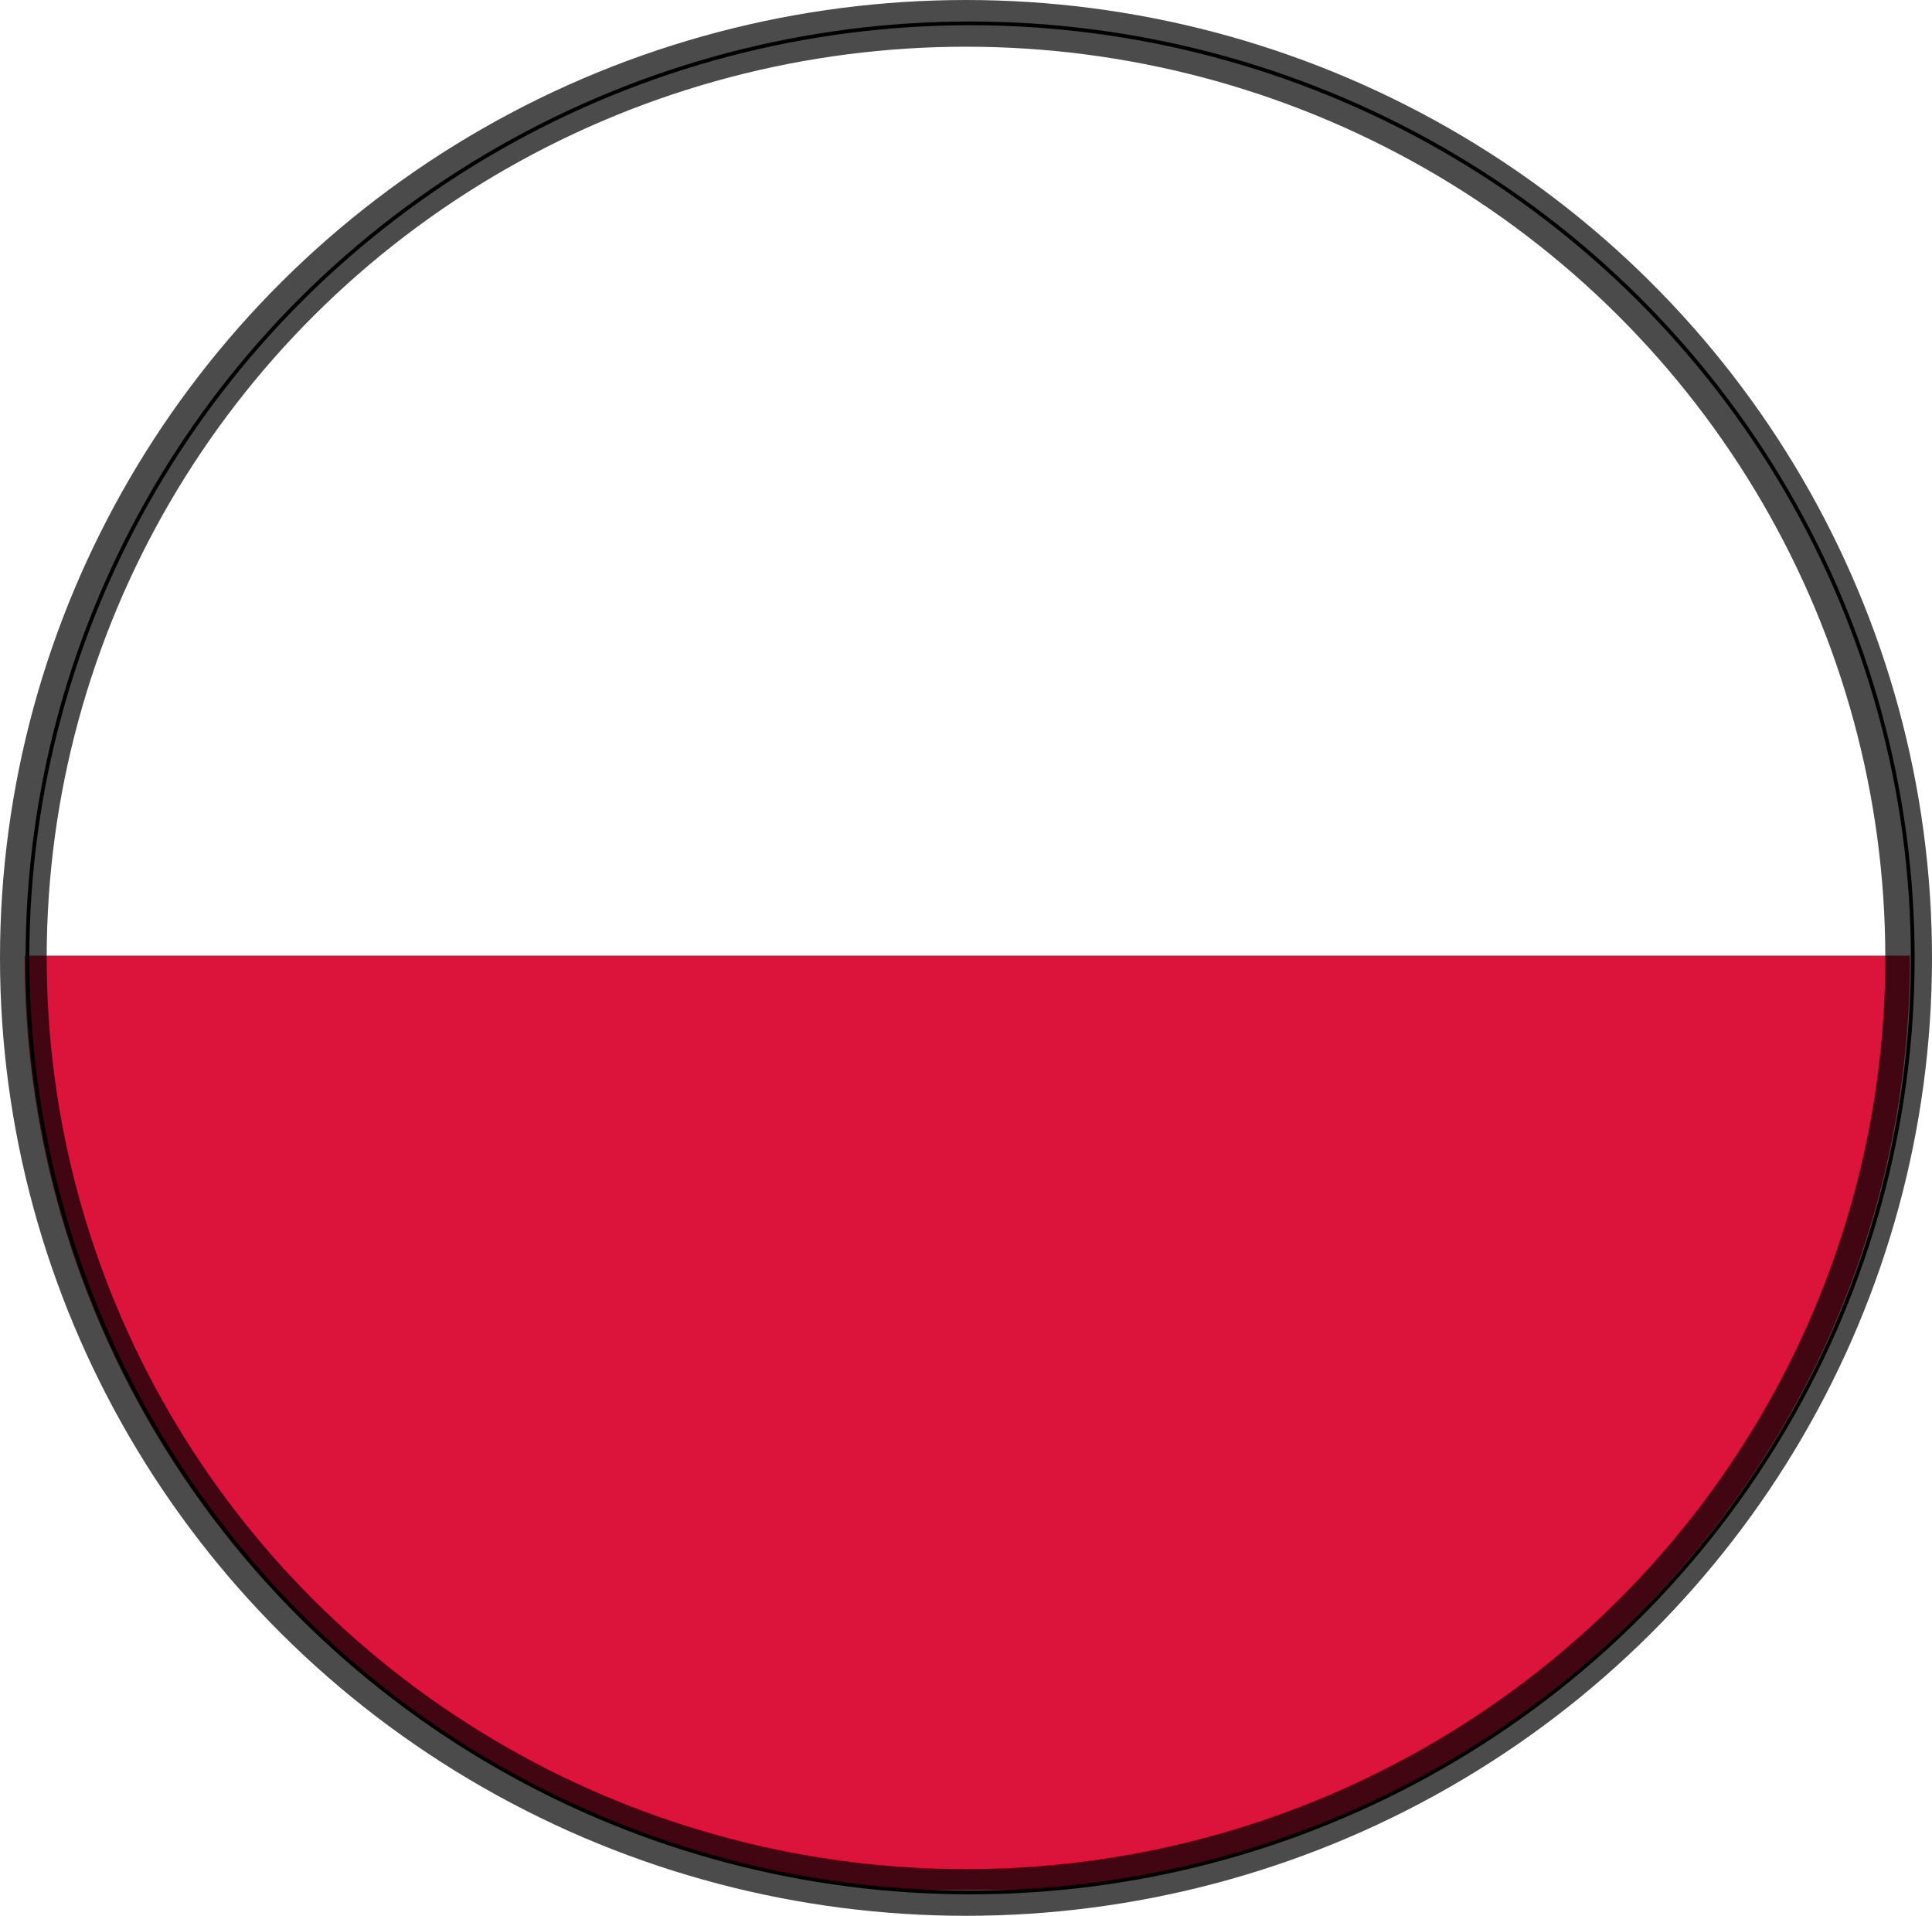 <?xml version="1.0" encoding="UTF-8" standalone="no"?>
<svg
   xmlns:osb="http://www.openswatchbook.org/uri/2009/osb"
   xmlns:dc="http://purl.org/dc/elements/1.1/"
   xmlns:cc="http://creativecommons.org/ns#"
   xmlns:rdf="http://www.w3.org/1999/02/22-rdf-syntax-ns#"
   xmlns:svg="http://www.w3.org/2000/svg"
   xmlns="http://www.w3.org/2000/svg"
   xmlns:xlink="http://www.w3.org/1999/xlink"
   xmlns:sodipodi="http://sodipodi.sourceforge.net/DTD/sodipodi-0.dtd"
   xmlns:inkscape="http://www.inkscape.org/namespaces/inkscape"
   width="827.541"
   height="820.507"
   id="Flag of Poland"
   viewBox="0 0 10.344 10.256"
   version="1.1"
   sodipodi:docname="lang_icon_pl.svg"
   inkscape:version="1.0 (4035a4f, 2020-05-01)">
  <defs
     id="defs17">
    <linearGradient
       osb:paint="solid"
       id="linearGradient3788">
      <stop
         id="stop3786"
         offset="0"
         style="stop-color:#000000;stop-opacity:0.704;" />
    </linearGradient>
    <linearGradient
       osb:paint="solid"
       id="linearGradient3736">
      <stop
         id="stop3734"
         offset="0"
         style="stop-color:#000000;stop-opacity:1;" />
    </linearGradient>
    <linearGradient
       osb:paint="solid"
       id="linearGradient3687">
      <stop
         id="stop3685"
         offset="0"
         style="stop-color:#ff0000;stop-opacity:1;" />
    </linearGradient>
    <linearGradient
       osb:paint="solid"
       id="linearGradient3665">
      <stop
         id="stop3663"
         offset="0"
         style="stop-color:#000000;stop-opacity:1;" />
    </linearGradient>
    <linearGradient
       osb:paint="gradient"
       id="linearGradient1658"
       inkscape:collect="always">
      <stop
         id="stop1654"
         offset="0"
         style="stop-color:#000000;stop-opacity:1;" />
      <stop
         id="stop1656"
         offset="1"
         style="stop-color:#000000;stop-opacity:0;" />
    </linearGradient>
    <clipPath
       clipPathUnits="userSpaceOnUse"
       id="clipPath882">
      <ellipse
         style="fill:#ff0000;fill-rule:evenodd;stroke-width:0.013"
         id="ellipse884"
         cx="7.987"
         cy="5.012"
         rx="5.047"
         ry="5.003" />
    </clipPath>
    <clipPath
       clipPathUnits="userSpaceOnUse"
       id="clipPath886">
      <ellipse
         style="fill:#ff0000;fill-rule:evenodd;stroke-width:0.013"
         id="ellipse888"
         cx="7.987"
         cy="5.012"
         rx="5.047"
         ry="5.003" />
    </clipPath>
    <clipPath
       id="clipPath886-6"
       clipPathUnits="userSpaceOnUse">
      <ellipse
         ry="5.003"
         rx="5.047"
         cy="5.012"
         cx="7.987"
         id="ellipse888-4"
         style="fill:#ff0000;fill-rule:evenodd;stroke-width:0.013" />
    </clipPath>
    <clipPath
       id="clipPath882-9"
       clipPathUnits="userSpaceOnUse">
      <ellipse
         ry="5.003"
         rx="5.047"
         cy="5.012"
         cx="7.987"
         id="ellipse884-1"
         style="fill:#ff0000;fill-rule:evenodd;stroke-width:0.013" />
    </clipPath>
    <clipPath
       id="clipPath882-3"
       clipPathUnits="userSpaceOnUse">
      <ellipse
         ry="5.003"
         rx="5.047"
         cy="5.012"
         cx="7.987"
         id="ellipse884-7"
         style="fill:#ff0000;fill-rule:evenodd;stroke-width:0.013" />
    </clipPath>
    <linearGradient
       gradientTransform="translate(-2.808,0.116)"
       gradientUnits="userSpaceOnUse"
       y2="5.012"
       x2="13.049"
       y1="5.012"
       x1="2.955"
       id="linearGradient3738"
       xlink:href="#linearGradient3736"
       inkscape:collect="always" />
    <filter
       height="3.411"
       y="-1.205"
       width="3.39"
       x="-1.195"
       id="filter3764"
       style="color-interpolation-filters:sRGB"
       inkscape:collect="always">
      <feGaussianBlur
         id="feGaussianBlur3766"
         stdDeviation="5.025"
         inkscape:collect="always" />
    </filter>
    <linearGradient
       gradientTransform="translate(-2.808,0.116)"
       gradientUnits="userSpaceOnUse"
       y2="5.034"
       x2="13.049"
       y1="5.034"
       x1="2.955"
       id="linearGradient3790"
       xlink:href="#linearGradient3788"
       inkscape:collect="always" />
  </defs>
  <sodipodi:namedview
     inkscape:snap-bbox="true"
     inkscape:document-rotation="0"
     pagecolor="#ffffff"
     bordercolor="#666666"
     borderopacity="1"
     objecttolerance="10"
     gridtolerance="10"
     guidetolerance="10"
     inkscape:pageopacity="0"
     inkscape:pageshadow="2"
     inkscape:window-width="1142"
     inkscape:window-height="772"
     id="namedview15"
     showgrid="false"
     inkscape:pagecheckerboard="true"
     inkscape:zoom="0.23927382"
     inkscape:cx="153.39916"
     inkscape:cy="532.77528"
     inkscape:window-x="0"
     inkscape:window-y="23"
     inkscape:window-maximized="0"
     inkscape:current-layer="Flag of Poland" />
  <rect
     transform="translate(-2.808,0.116)"
     width="16"
     height="10"
     fill="#ffffff"
     id="rect10"
     clip-path="url(#clipPath886)"
     style="stroke:none;stroke-opacity:1"
     x="0.088"
     y="0" />
  <rect
     transform="translate(-2.808,0.116)"
     width="16"
     height="5"
     fill="#dc143c"
     y="5"
     id="rect12"
     clip-path="url(#clipPath882)"
     style="stroke:none;stroke-opacity:1"
     x="0" />
  <ellipse
     style="fill:none;fill-rule:evenodd;stroke:url(#linearGradient3738);stroke-width:0.02;stroke-miterlimit:4;stroke-dasharray:none;filter:url(#filter3764)"
     id="ellipse888-0"
     cx="5.194"
     cy="5.128"
     rx="5.047"
     ry="5.003" />
  <ellipse
     style="fill:none;fill-rule:evenodd;stroke:url(#linearGradient3790);stroke-width:0.25;stroke-miterlimit:4;stroke-dasharray:none"
     id="ellipse888-6"
     cx="5.172"
     cy="5.128"
     rx="5.047"
     ry="5.003" />
</svg>
